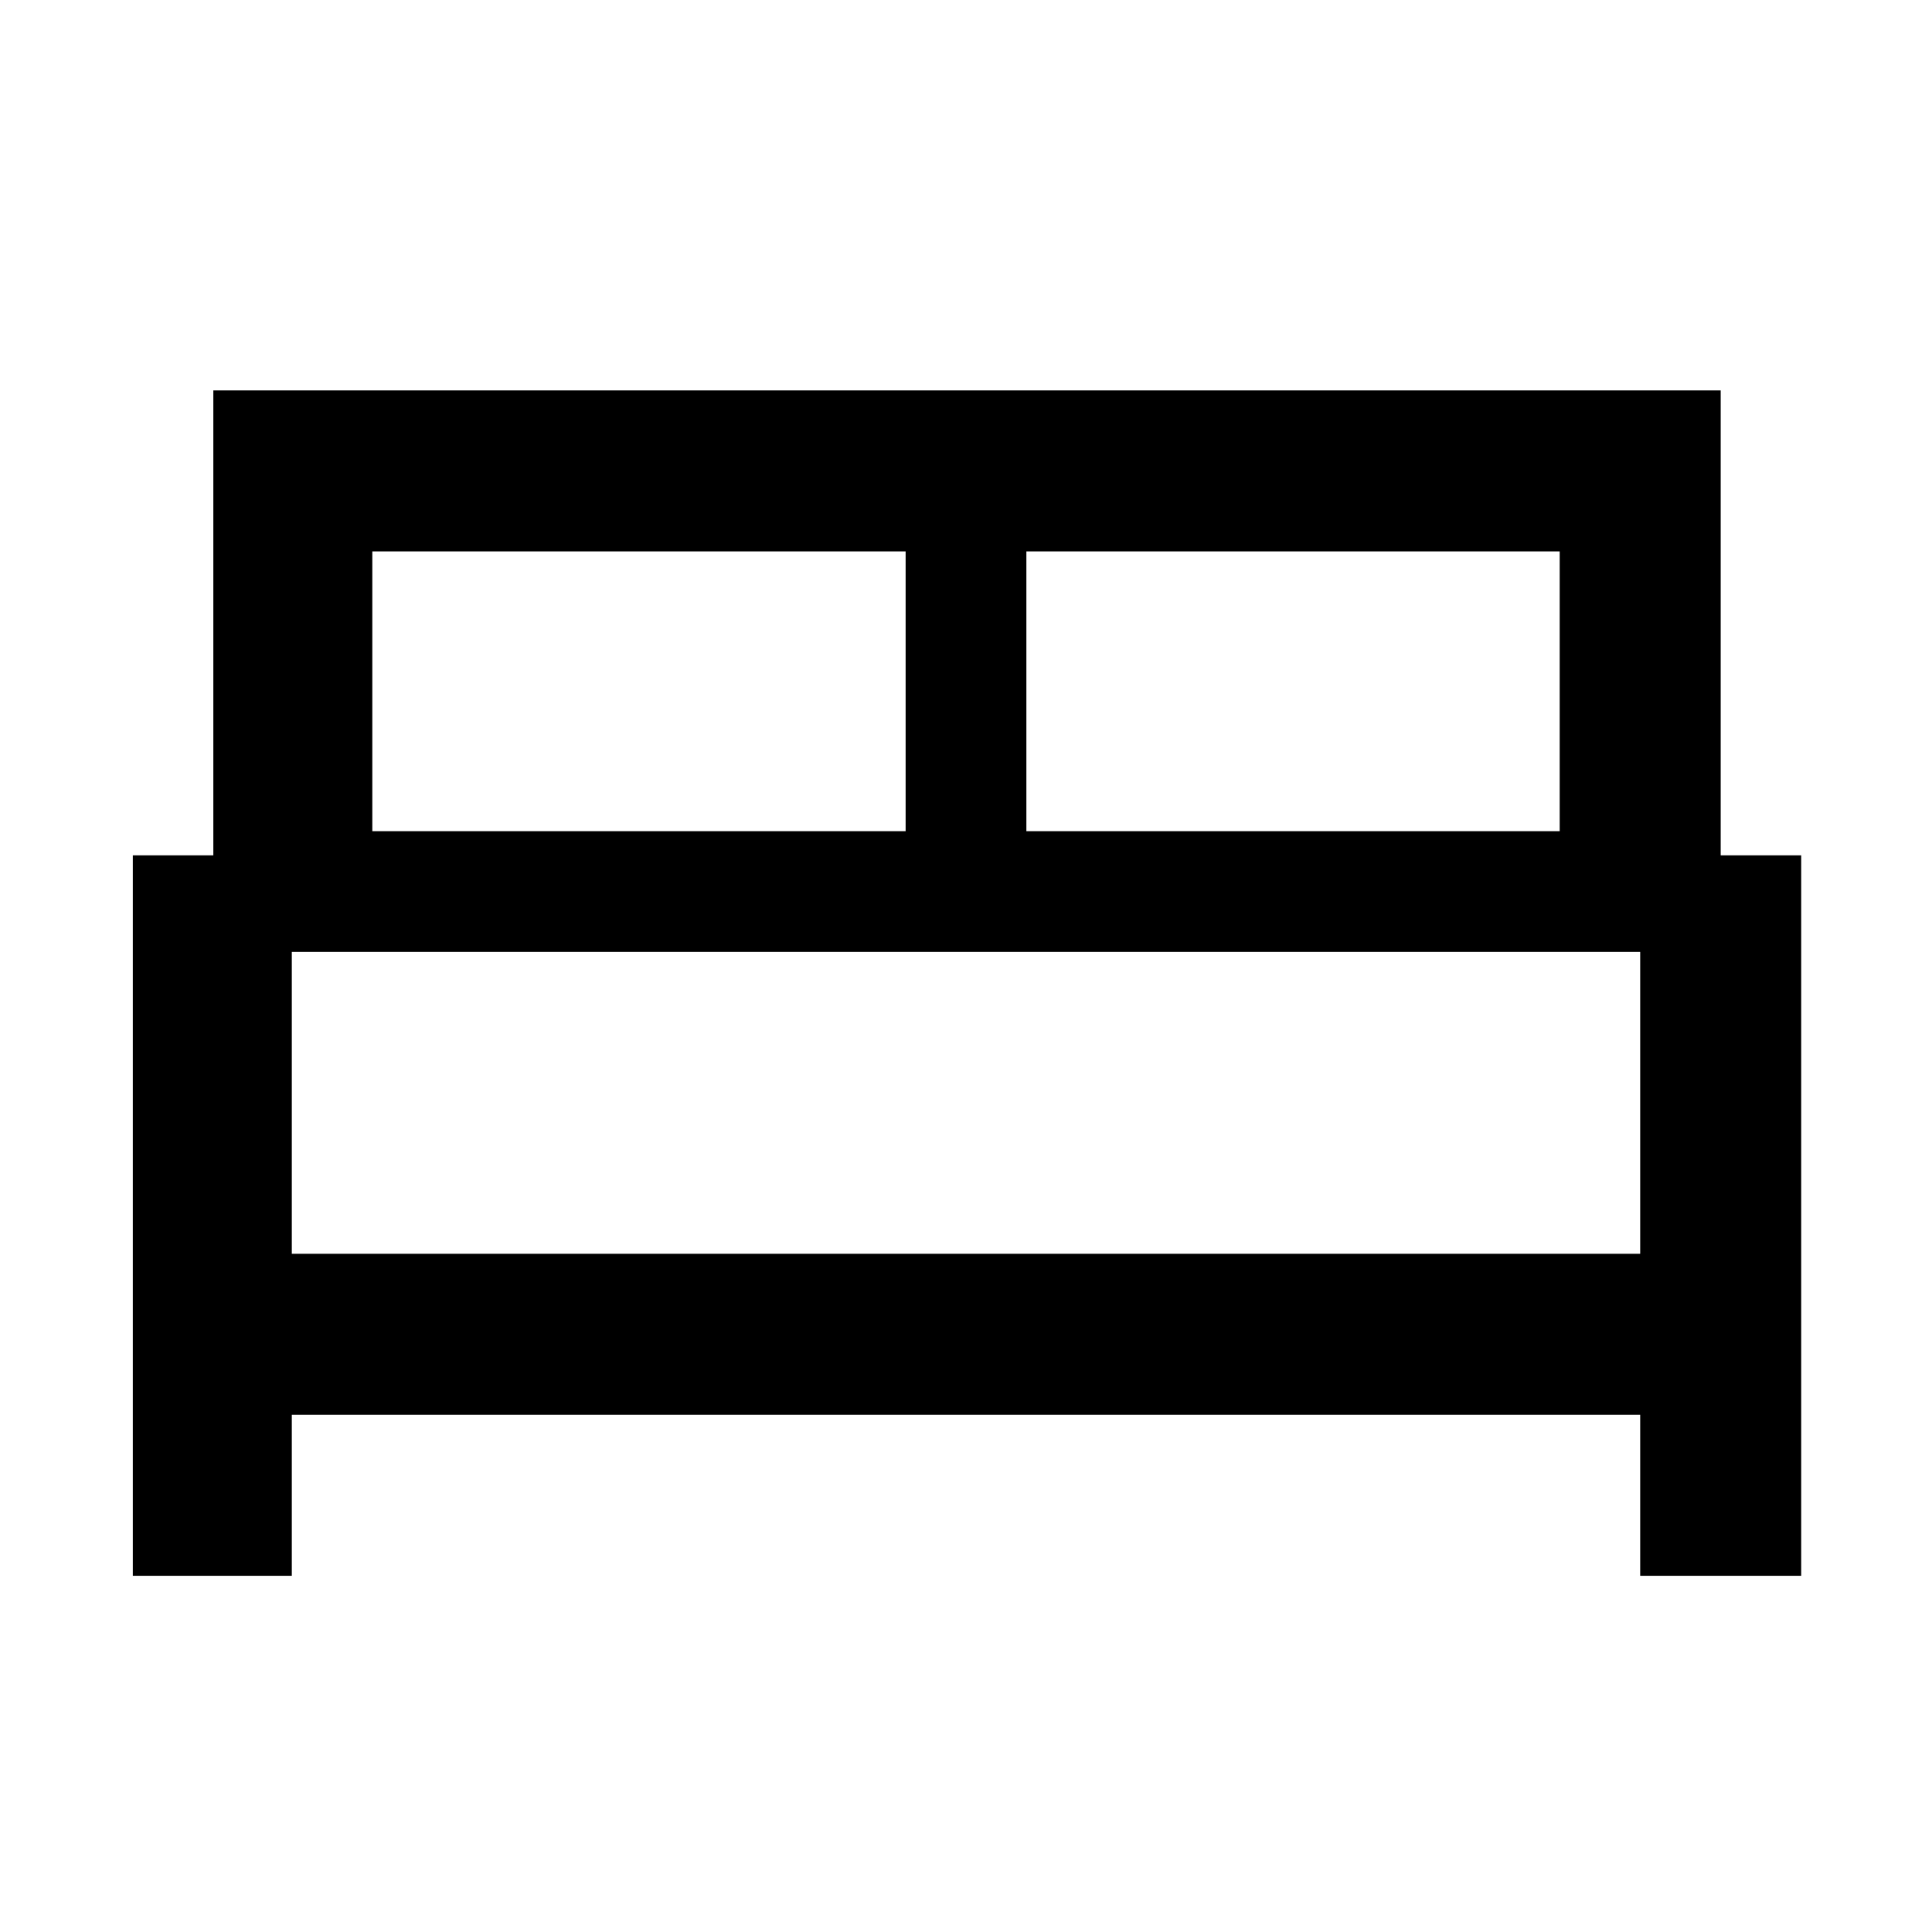 <svg xmlns="http://www.w3.org/2000/svg" width="48" height="48"><path d="M3.3 39.15v-17.9h2V9.7h37.45v11.55h2v17.9h-4v-4H7.25v4zm22.2-18.5h13.25V13.7H25.5zm-16.25 0H22.5V13.7H9.25zm-2 10.5h33.5v-7.5H7.25zm33.5 0H7.25z"/></svg>